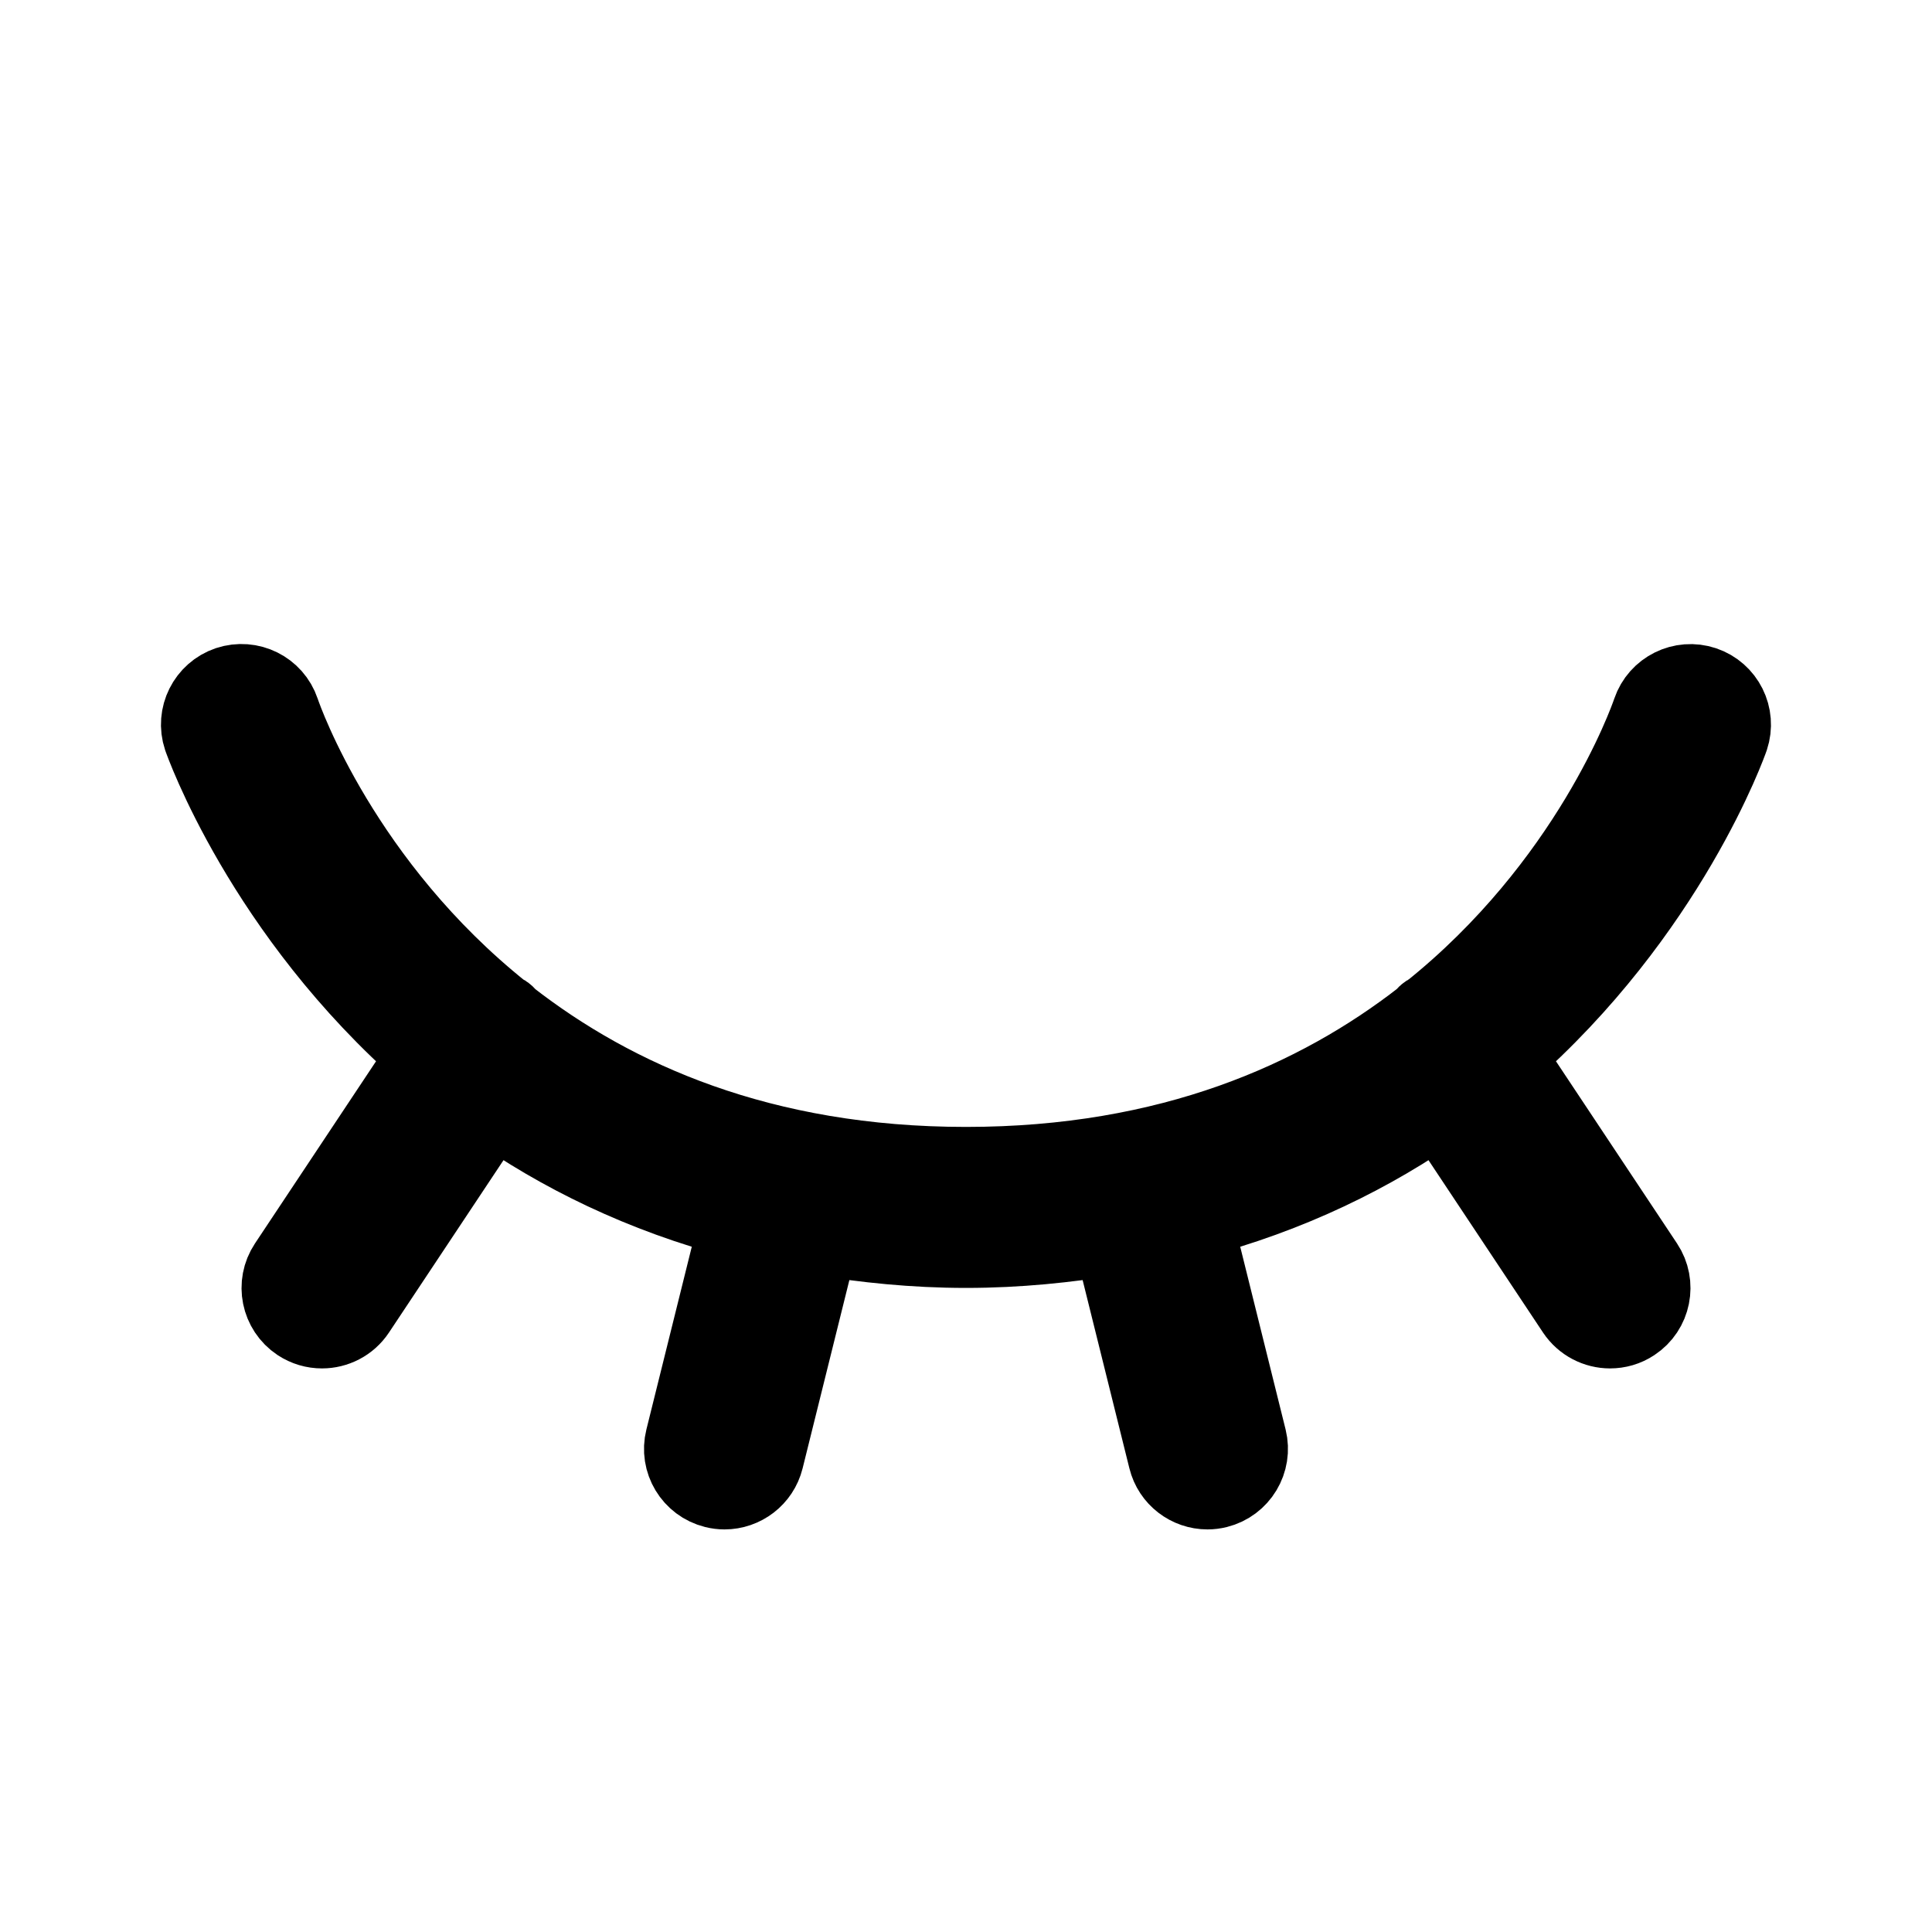 <svg viewBox="0 0 24 24" fill="currentColor" stroke="currentColor" xmlns="http://www.w3.org/2000/svg">
<path d="M18.675 13.103L20.416 15.723C20.569 15.953 20.507 16.264 20.276 16.416C20.191 16.473 20.095 16.499 20 16.499C19.839 16.499 19.68 16.42 19.584 16.276L17.885 13.719C17.042 14.313 16.025 14.821 14.805 15.14L15.485 17.878C15.551 18.146 15.388 18.417 15.12 18.484C15.08 18.494 15.039 18.499 15 18.499C14.775 18.499 14.571 18.347 14.515 18.12L13.825 15.342C13.252 15.434 12.654 15.499 12 15.499C11.346 15.499 10.749 15.434 10.175 15.342L9.485 18.12C9.428 18.348 9.224 18.499 9 18.499C8.961 18.499 8.92 18.494 8.88 18.484C8.611 18.417 8.448 18.146 8.515 17.878L9.195 15.14C7.976 14.821 6.958 14.313 6.115 13.719L4.416 16.276C4.32 16.421 4.161 16.499 4 16.499C3.904 16.499 3.809 16.472 3.724 16.416C3.494 16.263 3.431 15.953 3.584 15.723L5.325 13.103C3.285 11.322 2.538 9.195 2.525 9.158C2.438 8.896 2.58 8.614 2.84 8.526C3.103 8.439 3.385 8.579 3.473 8.84C3.52 8.98 4.241 11.004 6.232 12.593C6.24 12.598 6.249 12.598 6.257 12.603C6.28 12.618 6.294 12.641 6.313 12.659C7.62 13.676 9.456 14.499 12 14.499C14.544 14.499 16.38 13.676 17.687 12.659C17.707 12.641 17.72 12.618 17.743 12.603C17.751 12.598 17.76 12.598 17.768 12.593C19.758 11.004 20.479 8.98 20.526 8.841C20.615 8.58 20.898 8.44 21.159 8.527C21.42 8.615 21.561 8.897 21.474 9.159C21.462 9.195 20.715 11.322 18.675 13.103Z" />
</svg>
